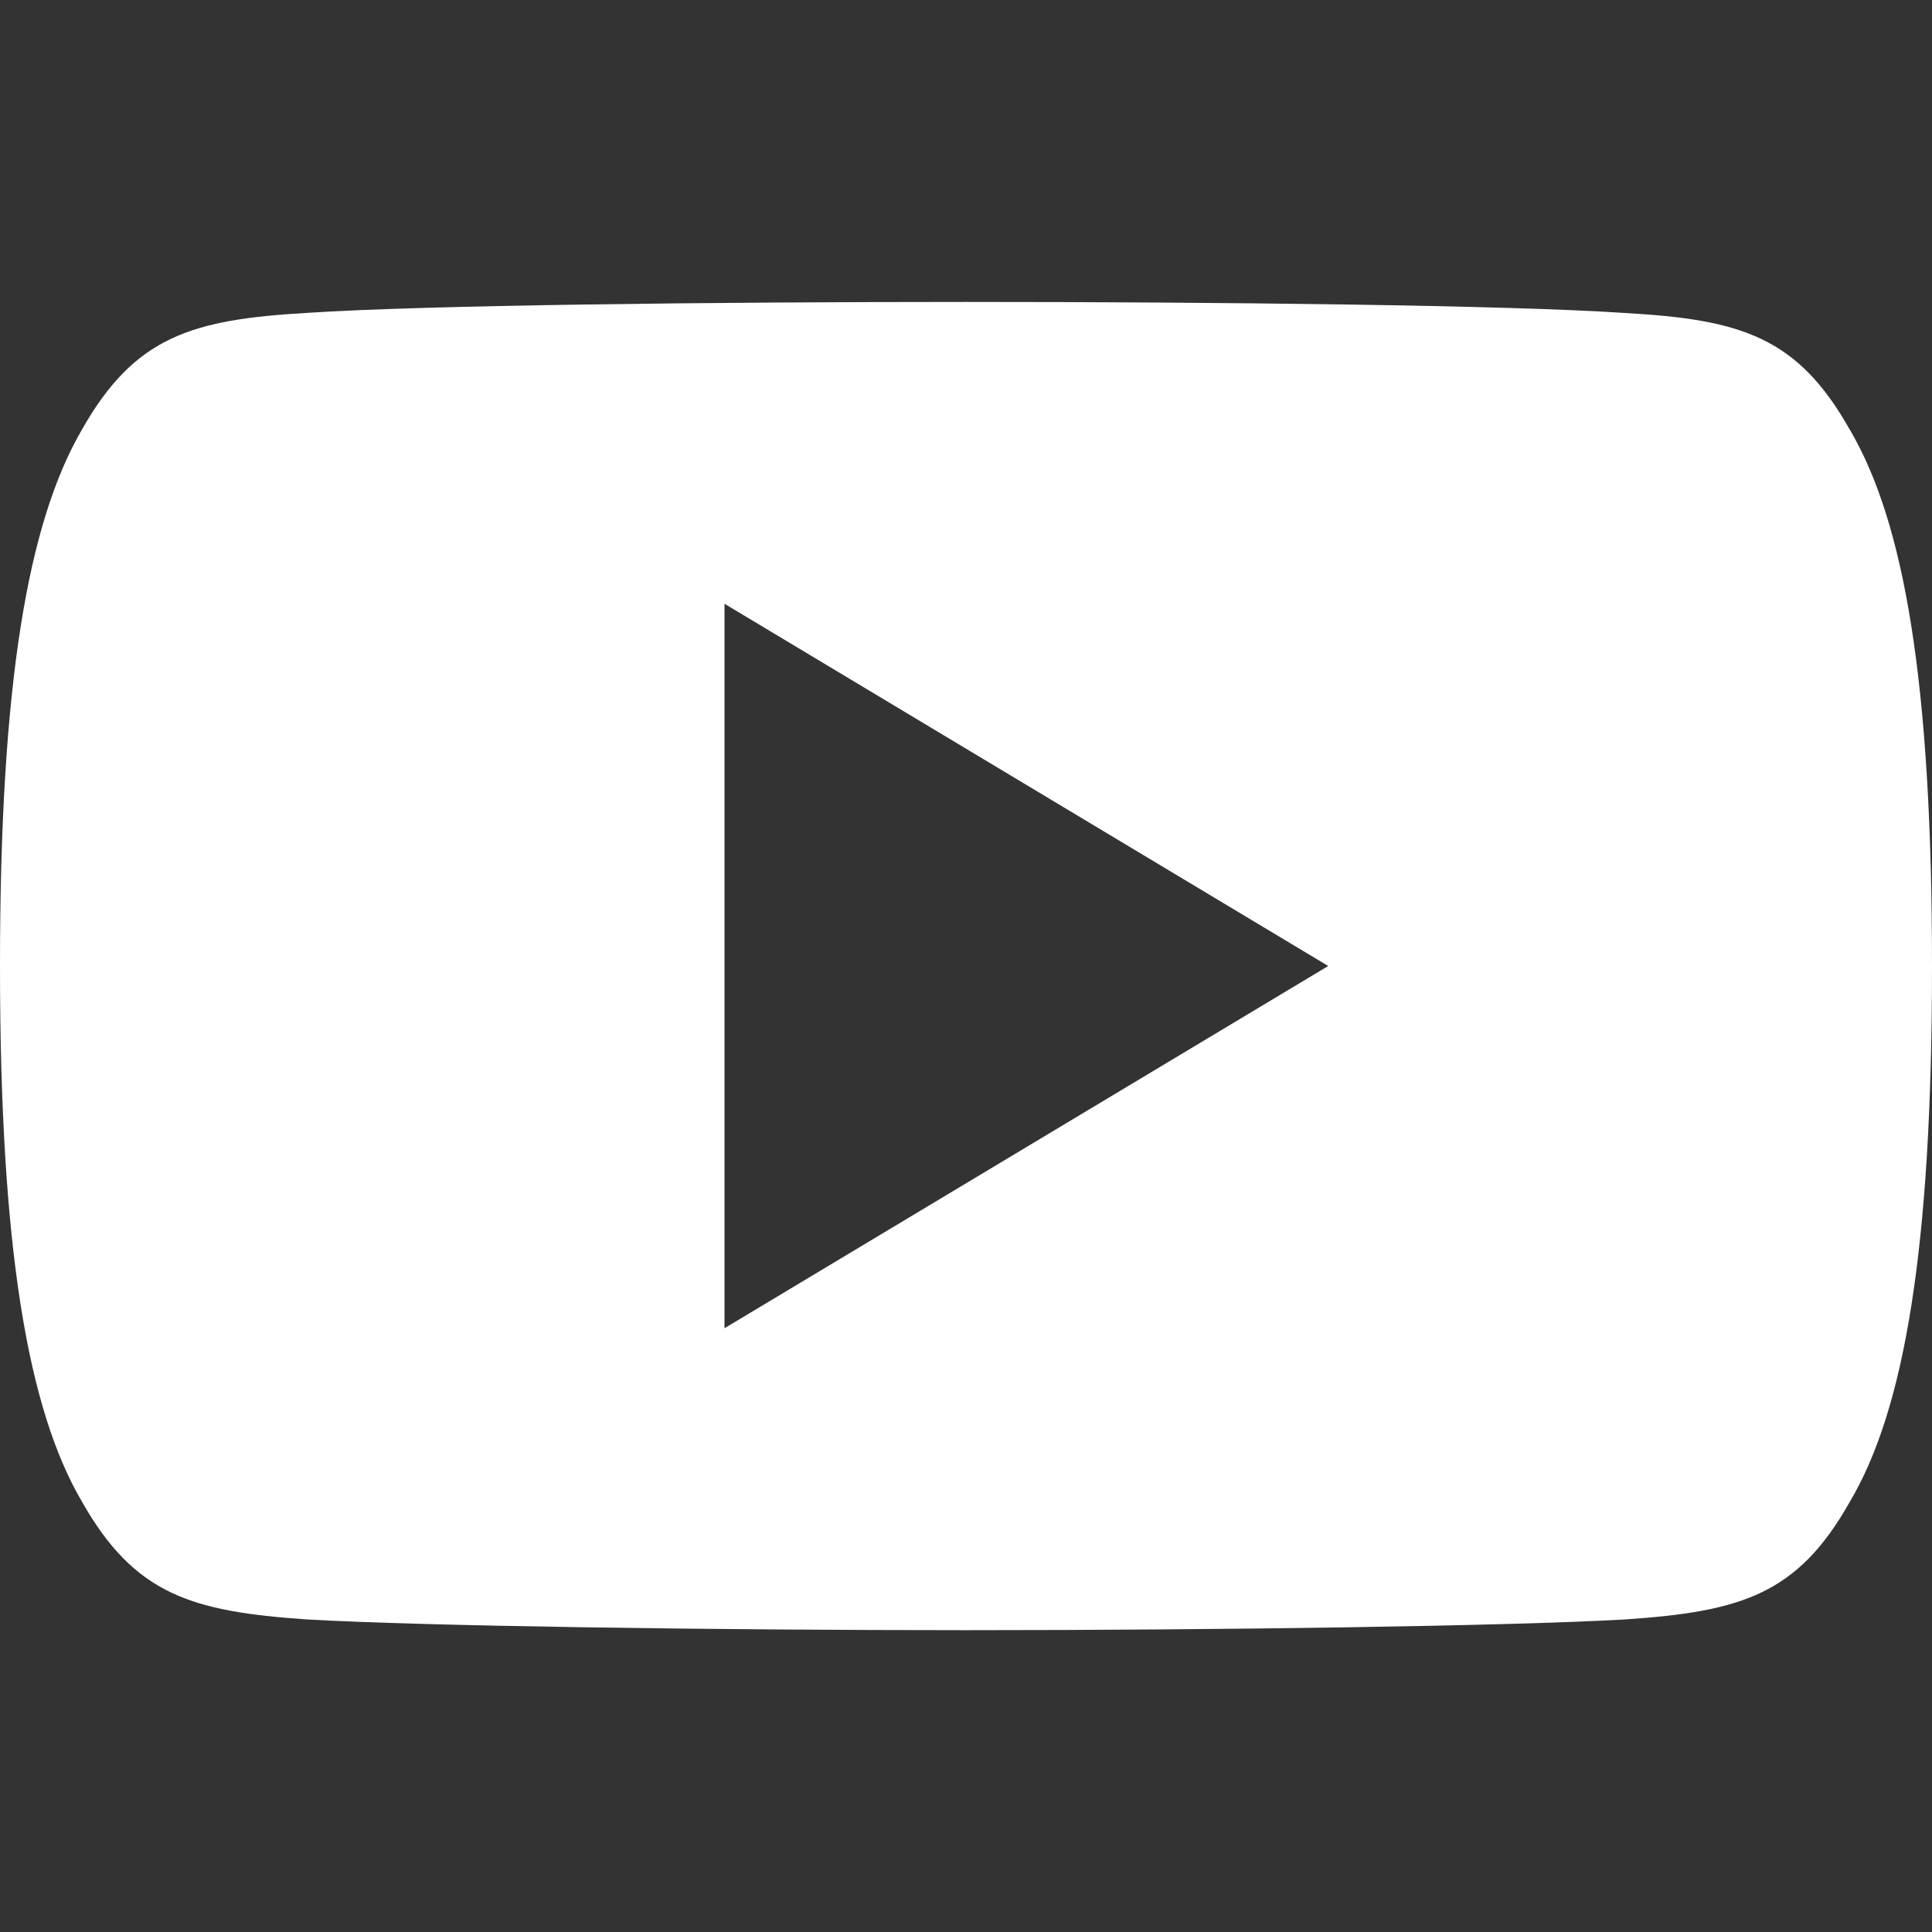 <svg width="18" height="18" fill="none" xmlns="http://www.w3.org/2000/svg"><rect width="100%" height="100%" fill="#333333" stroke="none"/><path d="M17.235 4.005c-.488-.869-1.018-1.028-2.097-1.089-1.078-.073-3.788-.103-6.136-.103-2.352 0-5.063.03-6.14.102-1.077.062-1.608.22-2.1 1.09C.259 4.872 0 6.366 0 8.997v.009c0 2.619.259 4.124.762 4.982.492.869 1.022 1.026 2.099 1.1 1.078.062 3.789.1 6.141.1 2.348 0 5.058-.038 6.137-.1 1.079-.073 1.609-.23 2.097-1.099.508-.858.764-2.363.764-4.982v-.01c0-2.632-.256-4.126-.765-4.993zM6.75 12.375v-6.75L12.375 9 6.75 12.375z" fill="#fff"/></svg>